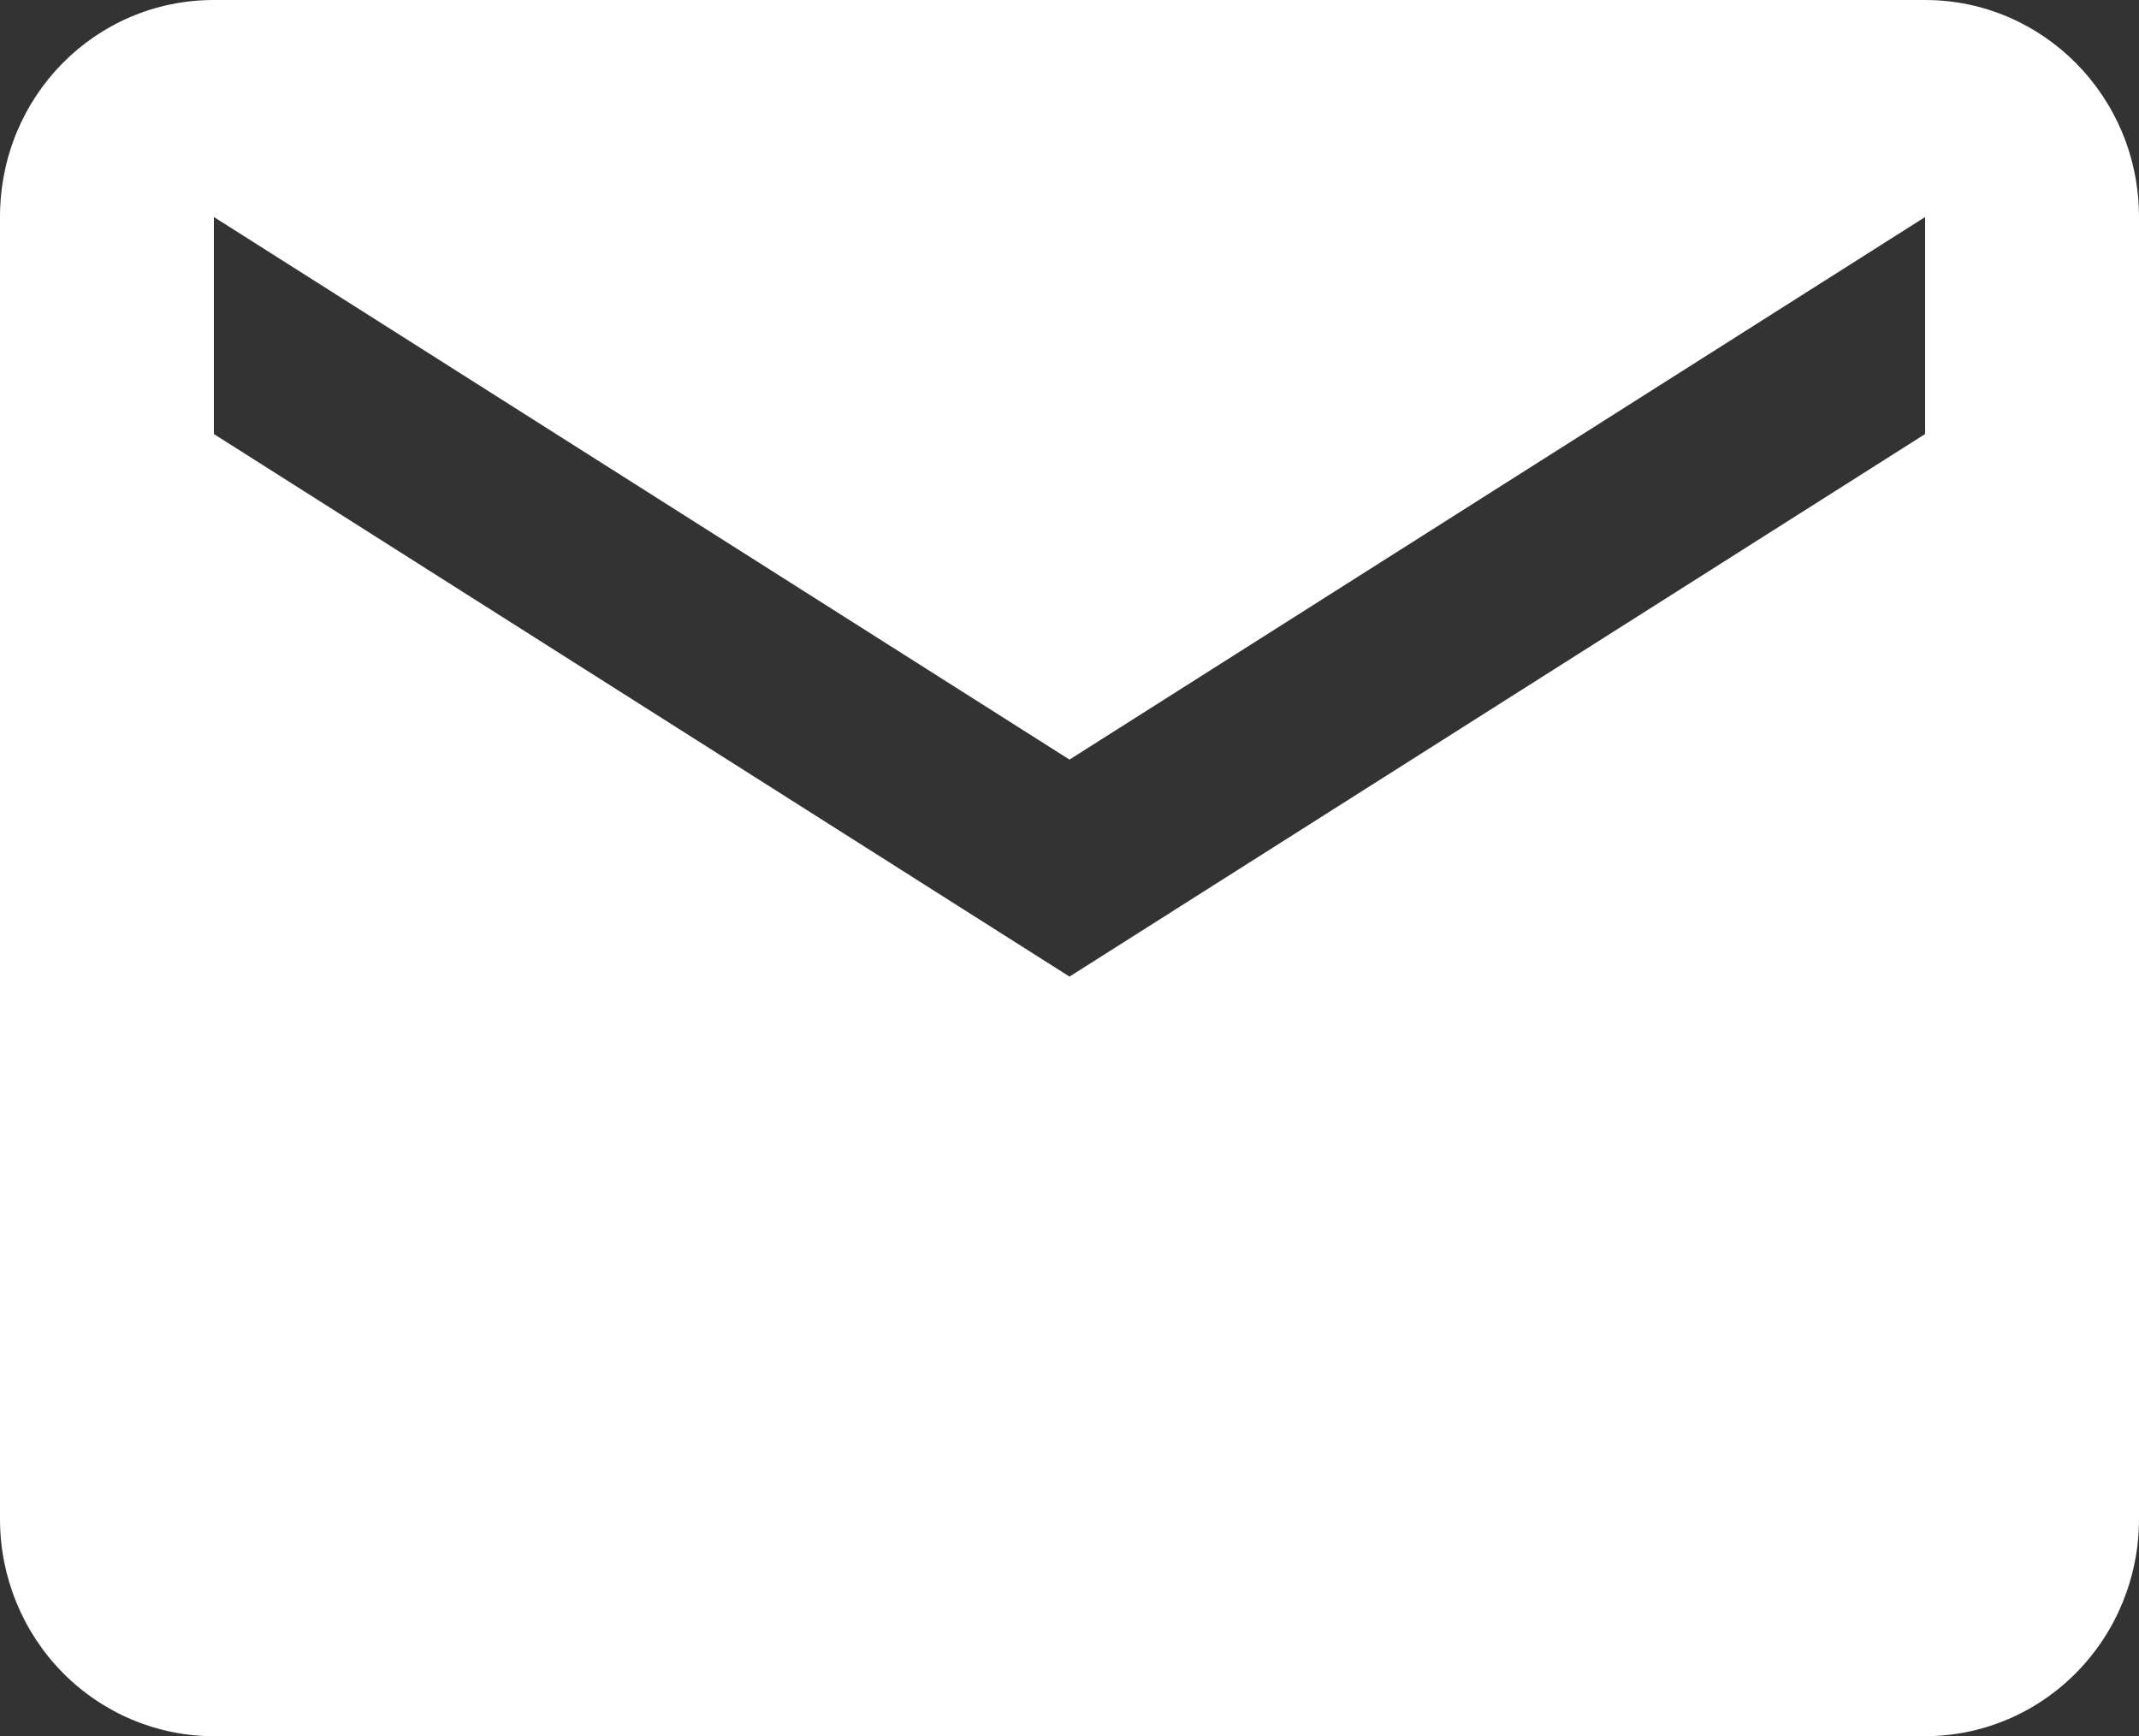<svg width="154" height="125" viewBox="0 0 154 125" fill="none" xmlns="http://www.w3.org/2000/svg" color="white">
<rect x="0" y="0" width="154" height="125" fill="#333333" stroke="none"/>
<path d="M138.6 31.25L77 70.312L15.4 31.25V15.625L77 54.688L138.6 15.625M138.6 0H15.4C6.853 0 0 6.953 0 15.625V109.375C0 113.519 1.622 117.493 4.511 120.424C7.399 123.354 11.316 125 15.4 125H138.6C142.684 125 146.601 123.354 149.489 120.424C152.378 117.493 154 113.519 154 109.375V15.625C154 6.953 147.07 0 138.6 0Z" fill="white"/>
</svg>
